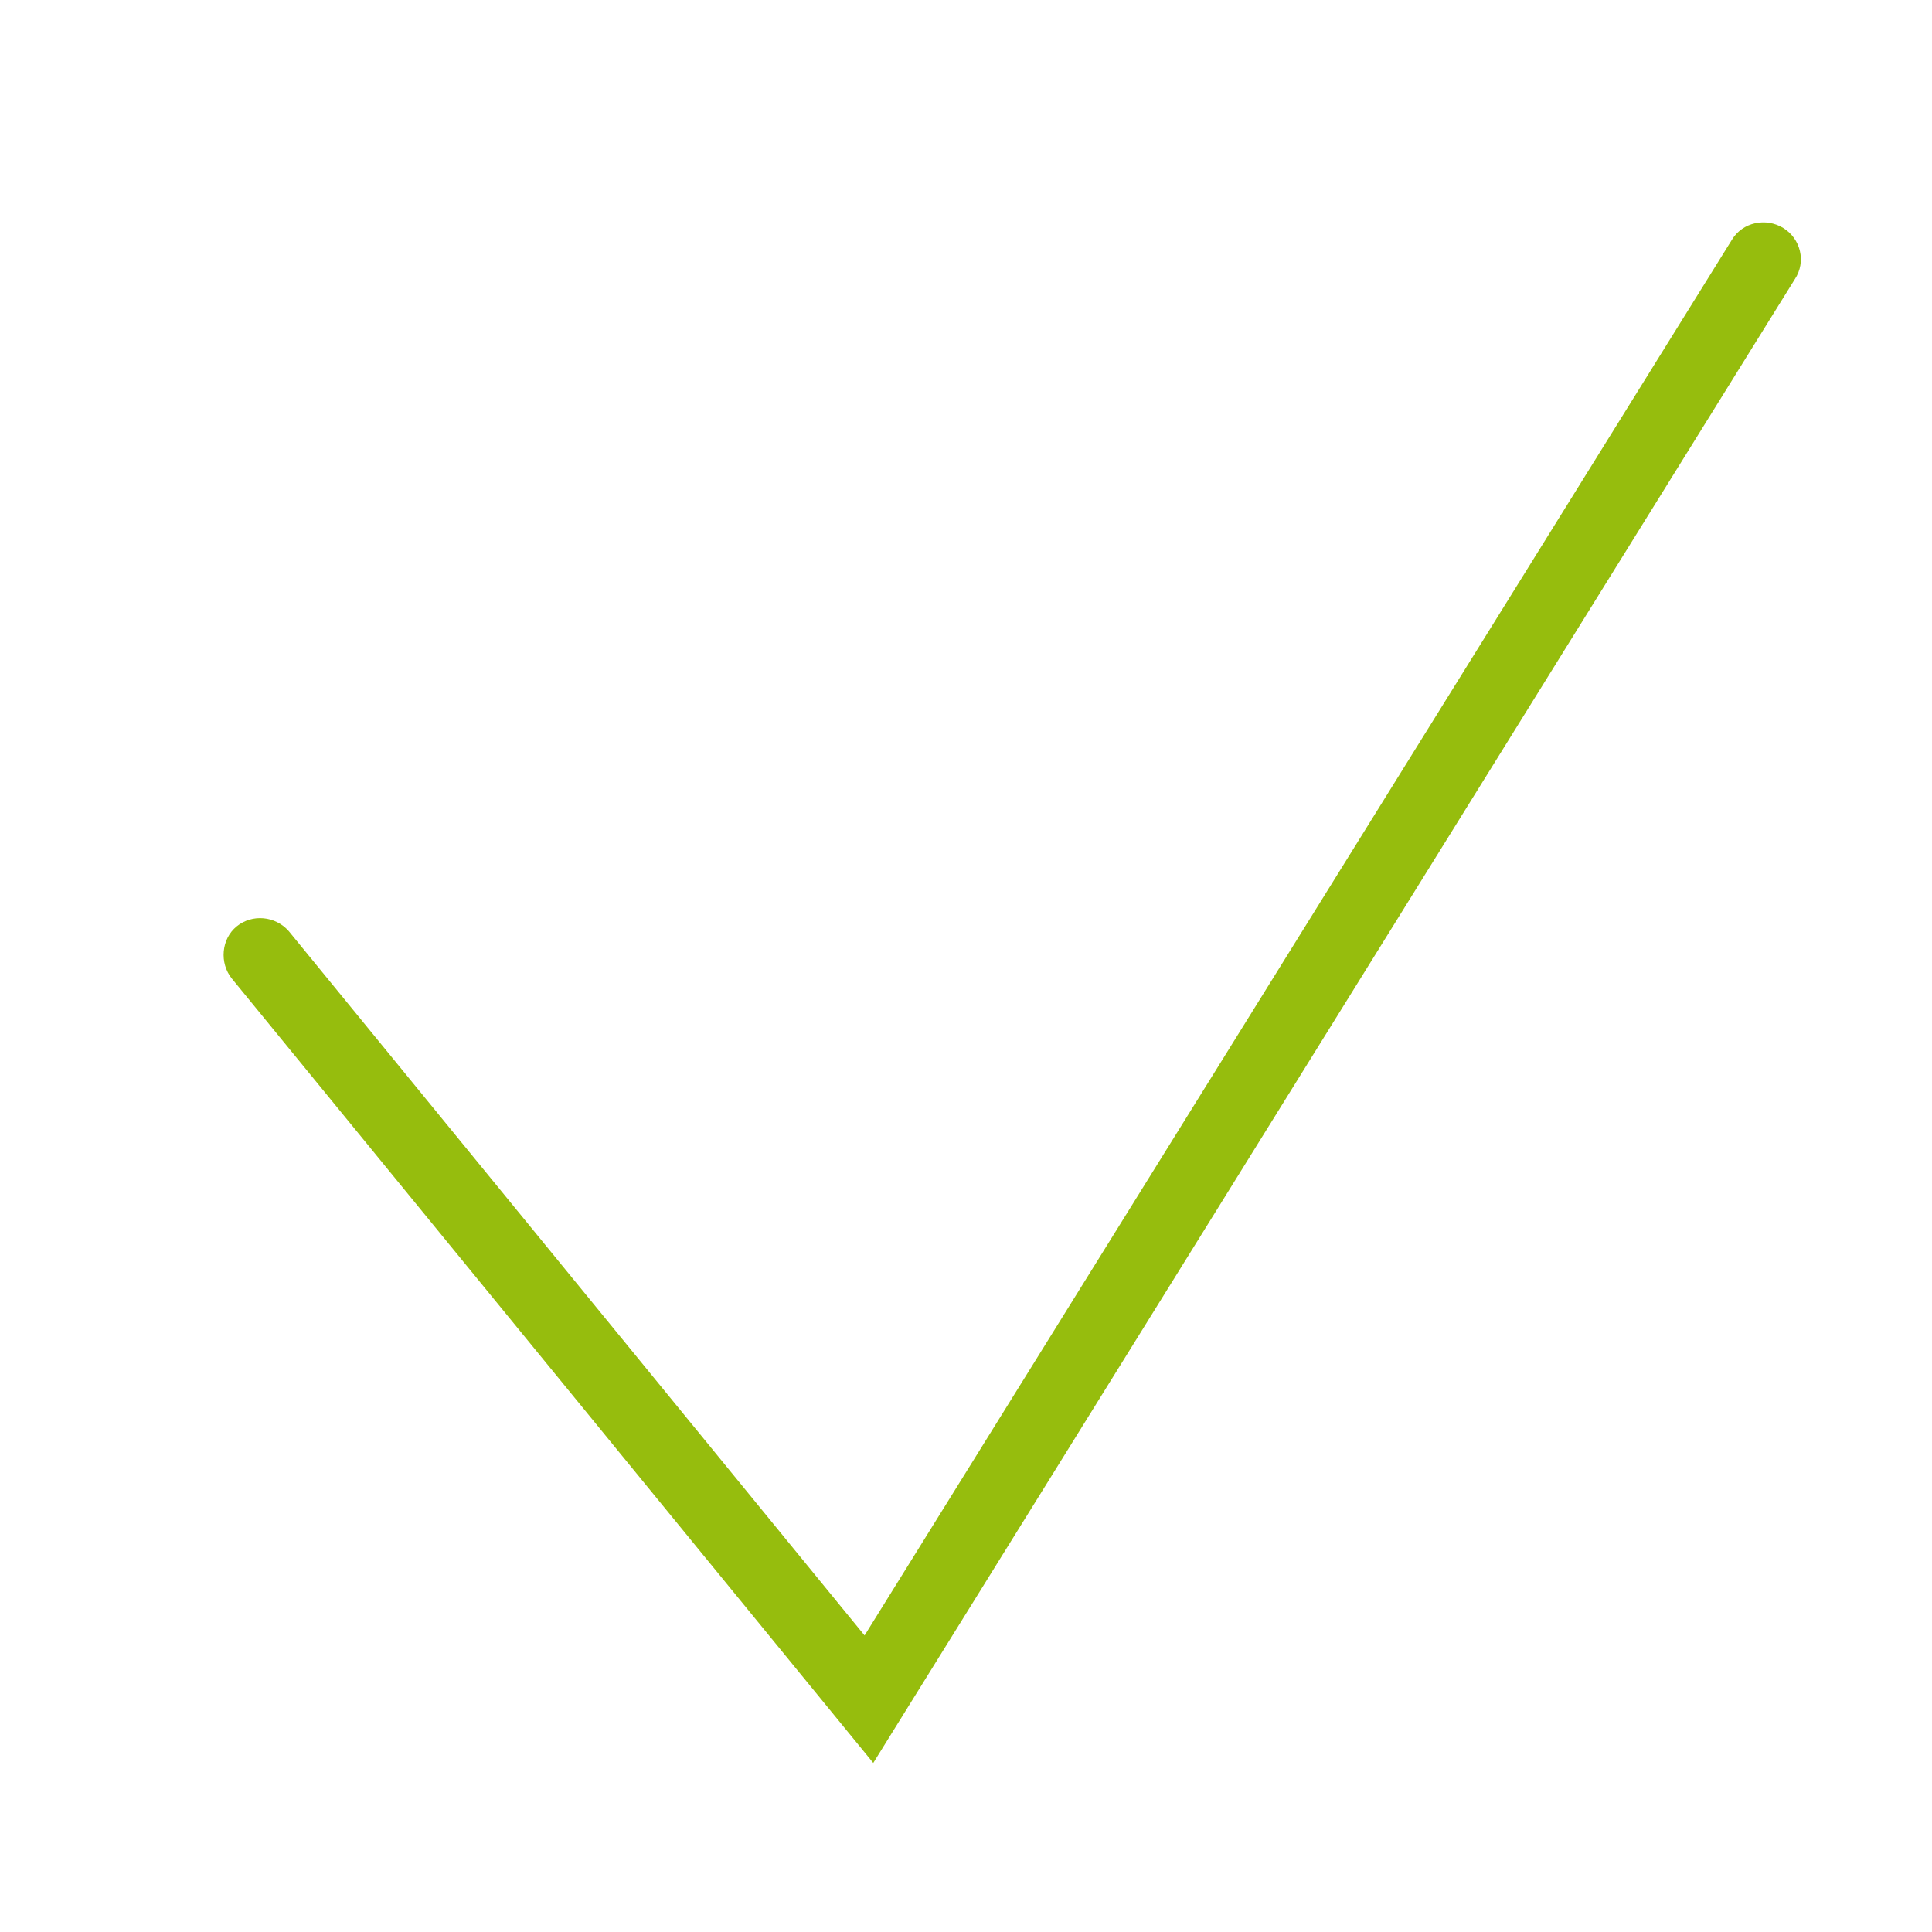 <?xml version="1.0" encoding="utf-8"?>
<!-- Generator: Adobe Illustrator 21.0.0, SVG Export Plug-In . SVG Version: 6.00 Build 0)  -->
<svg version="1.1" id="Ebene_1" xmlns="http://www.w3.org/2000/svg" xmlns:xlink="http://www.w3.org/1999/xlink" x="0px" y="0px"
	 viewBox="0 0 200 200" style="enable-background:new 0 0 200 200;" xml:space="preserve">
<style type="text/css">
	.st0{fill:#96BD0D;}
</style>
<path class="st0" d="M90.4,182.5l-66.4-81.2c-1.3-1.6-1.1-4.1,0.5-5.4c1.6-1.3,4-1.1,5.4,0.5l59.6,72.9l89.8-144.5
	c1.1-1.8,3.5-2.3,5.3-1.2c1.8,1.1,2.4,3.5,1.2,5.3L90.4,182.5z"/>
</svg>
